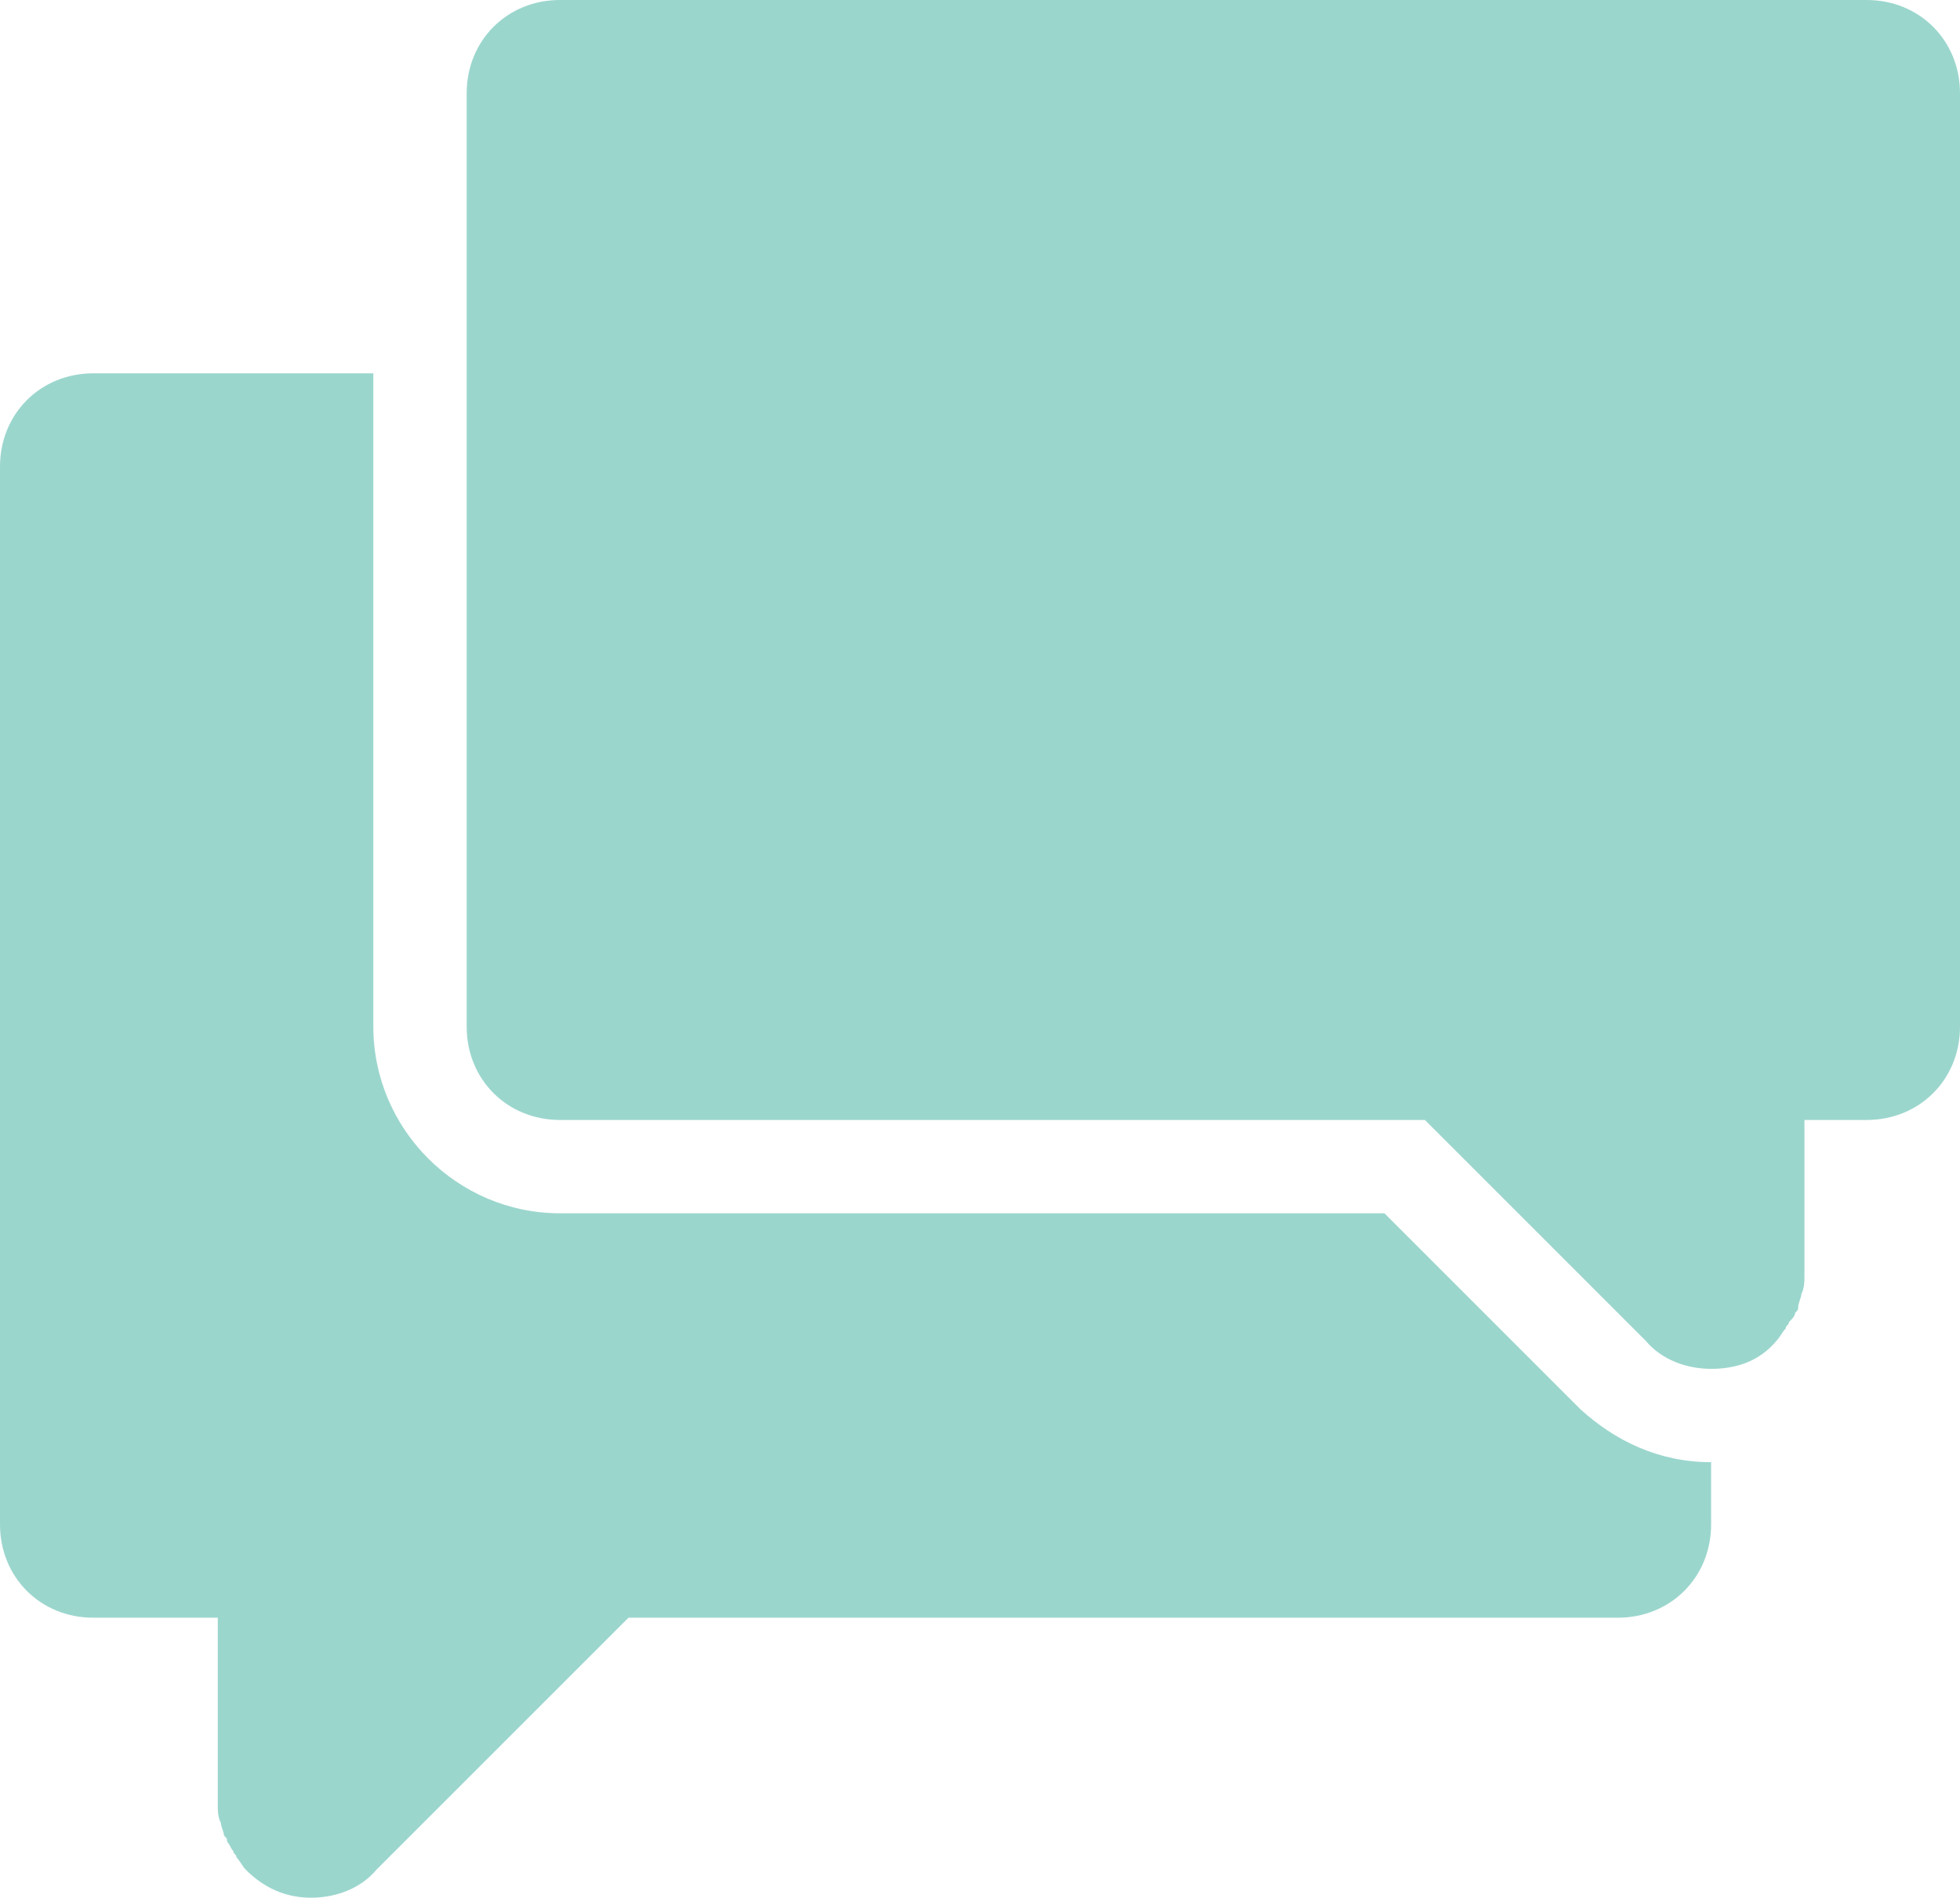 <?xml version="1.0" encoding="utf-8"?>
<!-- Generator: Adobe Illustrator 18.0.0, SVG Export Plug-In . SVG Version: 6.00 Build 0)  -->
<!DOCTYPE svg PUBLIC "-//W3C//DTD SVG 1.1//EN" "http://www.w3.org/Graphics/SVG/1.1/DTD/svg11.dtd">
<svg version="1.1" id="Слой_1" xmlns="http://www.w3.org/2000/svg" xmlns:xlink="http://www.w3.org/1999/xlink" x="0px" y="0px"
	 viewBox="0 0 63 61" enable-background="new 0 0 63 61" xml:space="preserve">
<path fill-rule="evenodd" clip-rule="evenodd" fill="#9BD6CD" d="M60,36h-0.9l0,0H58v5l0,0c0,0.2,0,0.4-0.1,0.6
	c0,0.1-0.1,0.3-0.1,0.4c0,0.1,0,0.1-0.1,0.2c0,0.1-0.1,0.2-0.2,0.3c0,0.1-0.1,0.1-0.1,0.2c-0.1,0.1-0.2,0.3-0.3,0.4c0,0,0,0,0,0
	C56.6,43.7,55.9,44,55,44c0,0,0,0,0,0l0,0l0,0c-0.8,0-1.6-0.3-2.1-0.9L45.8,36h-0.4l0,0H18c-1.7,0-3-1.3-3-3V3c0-1.7,1.3-3,3-3h42
	c1.7,0,3,1.3,3,3v30C63,34.7,61.7,36,60,36z M44.5,39l6.3,6.3l0,0c1.1,1,2.5,1.7,4.2,1.7v2c0,1.7-1.3,3-3,3l0,0H30.9l0,0H24l0,0h-3
	l0,0h-0.8l-8.1,8.1C11.6,60.7,10.8,61,10,61l0,0l0,0c0,0,0,0,0,0c-0.8,0-1.5-0.3-2.1-0.9c0,0,0,0,0,0c-0.1-0.1-0.2-0.3-0.3-0.4
	c0-0.1-0.1-0.1-0.1-0.2c-0.1-0.1-0.1-0.2-0.2-0.3c0-0.1,0-0.1-0.1-0.2c0-0.1-0.1-0.3-0.1-0.4C7,58.4,7,58.2,7,58l0,0v-6H6.5l0,0H3
	c-1.7,0-3-1.3-3-3V15c0,0,0,0,0,0c0-1.7,1.3-3,3-3h9v21c0,3.3,2.7,6,6,6H44.5z"/>
</svg>
